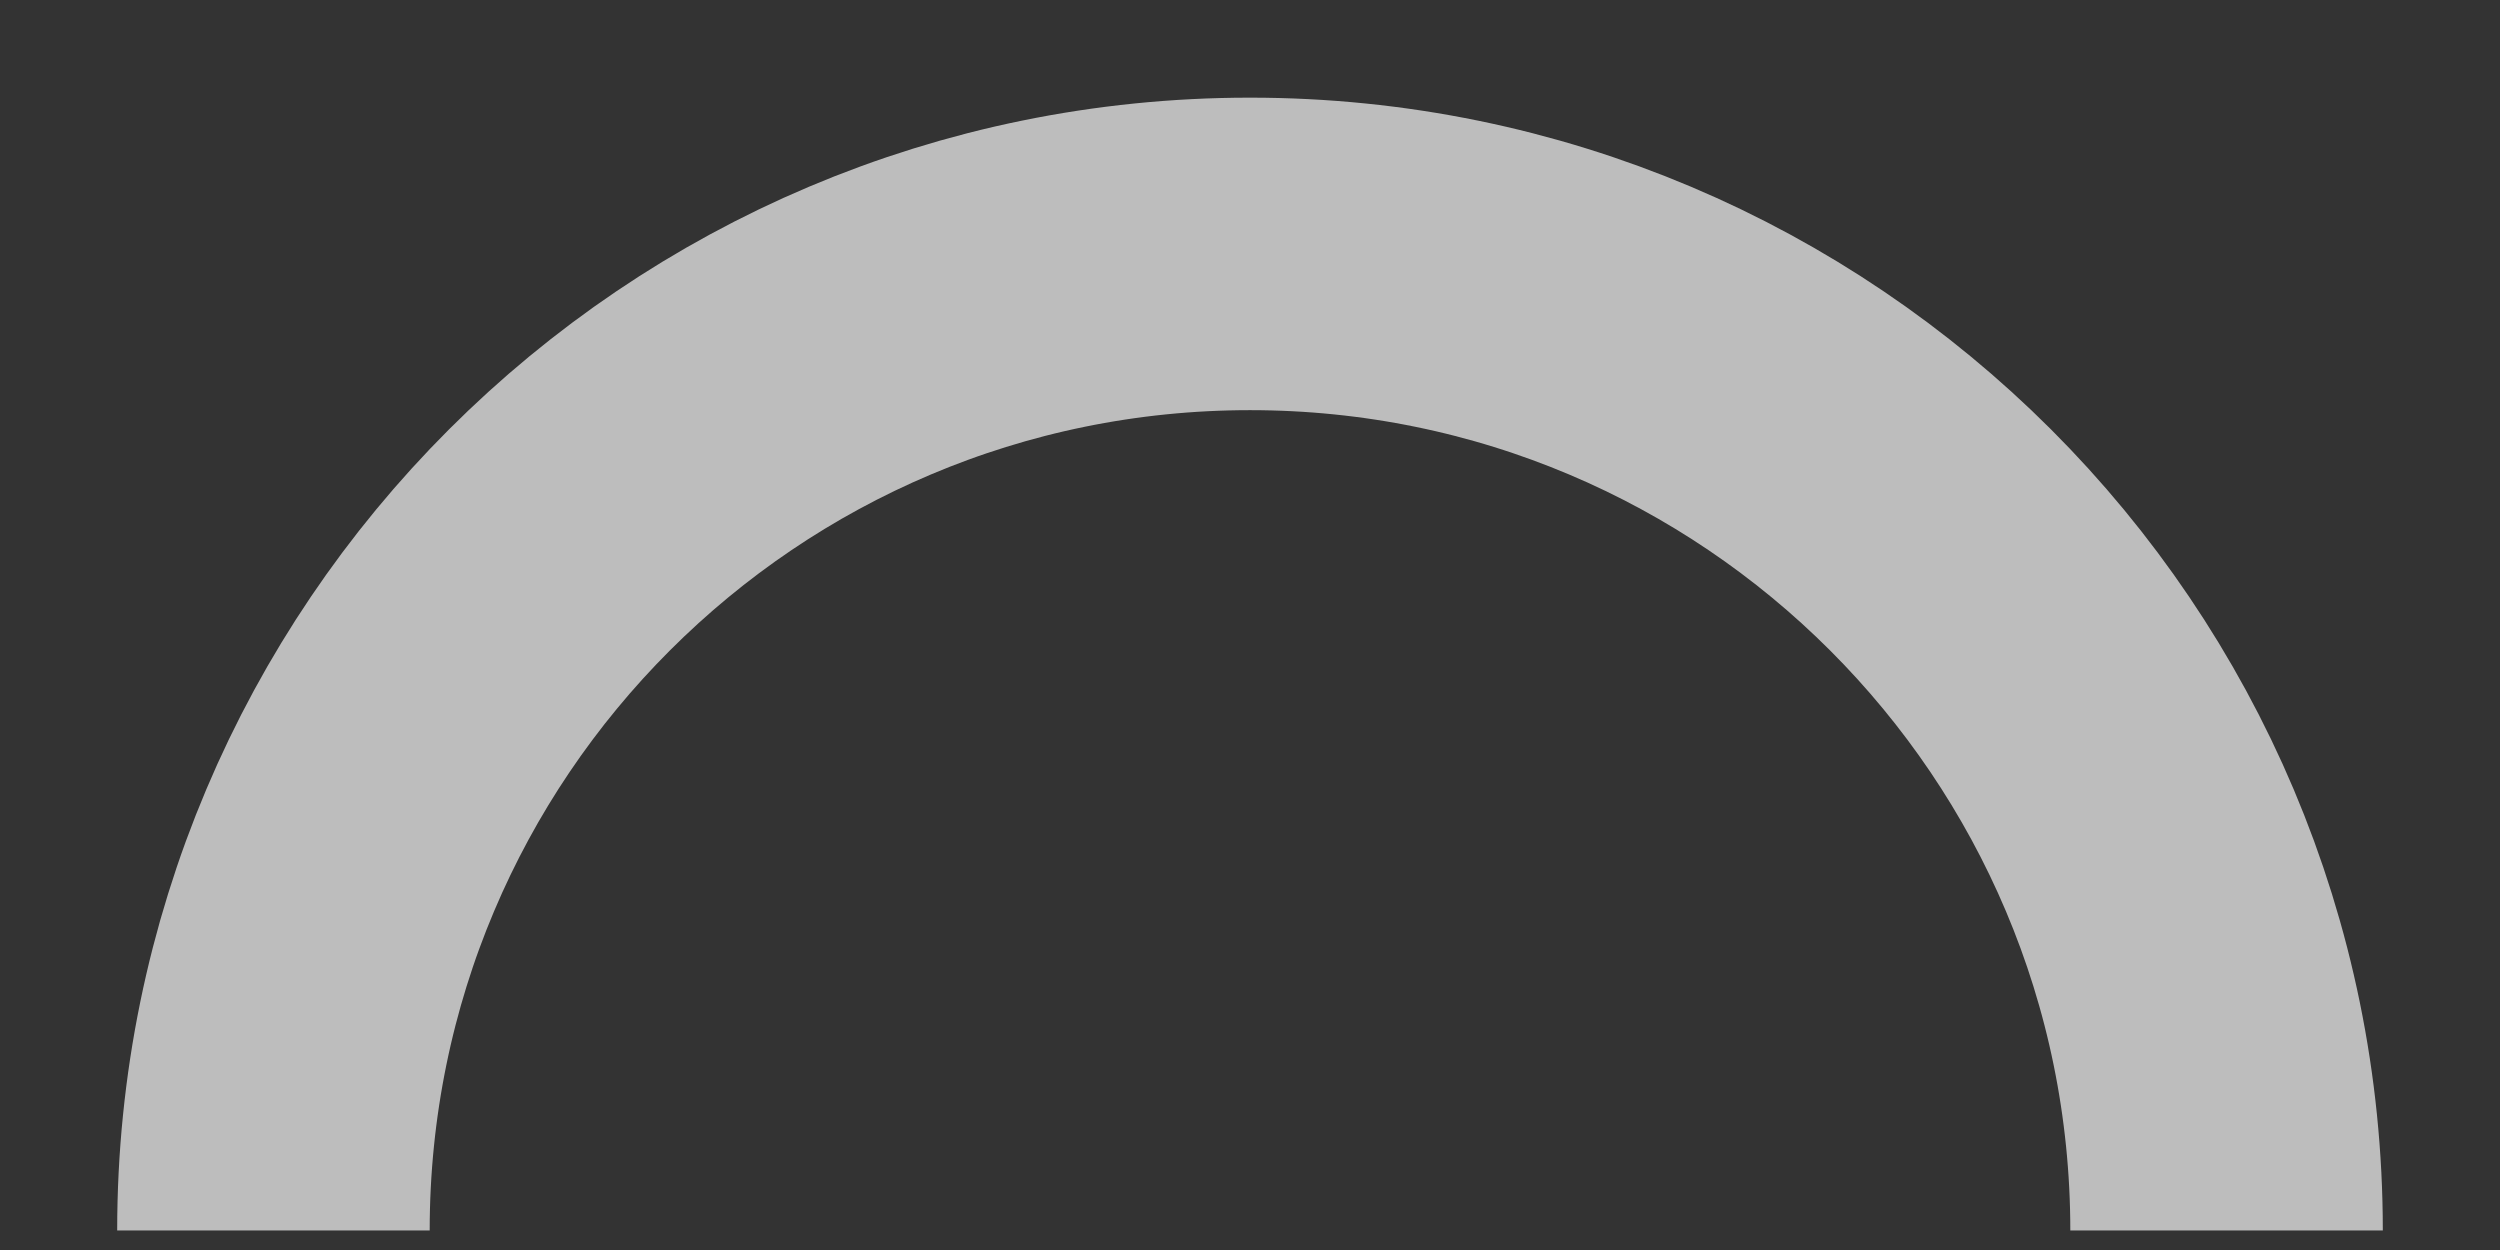 <?xml version="1.0" encoding="UTF-8" standalone="no"?><svg width='16' height='8' viewBox='0 0 16 8' fill='none' xmlns='http://www.w3.org/2000/svg'>
<rect x="0" y="0" width="16" height="8" fill="#333333" stroke="none"/>
<path d='M14.25 7.875C14.25 4.423 11.452 1.625 8 1.625C4.548 1.625 1.75 4.423 1.75 7.875' stroke='#F8F8F8' stroke-opacity='0.7' stroke-width='2' stroke-miterlimit='10' stroke-linejoin='round'/>
</svg>
